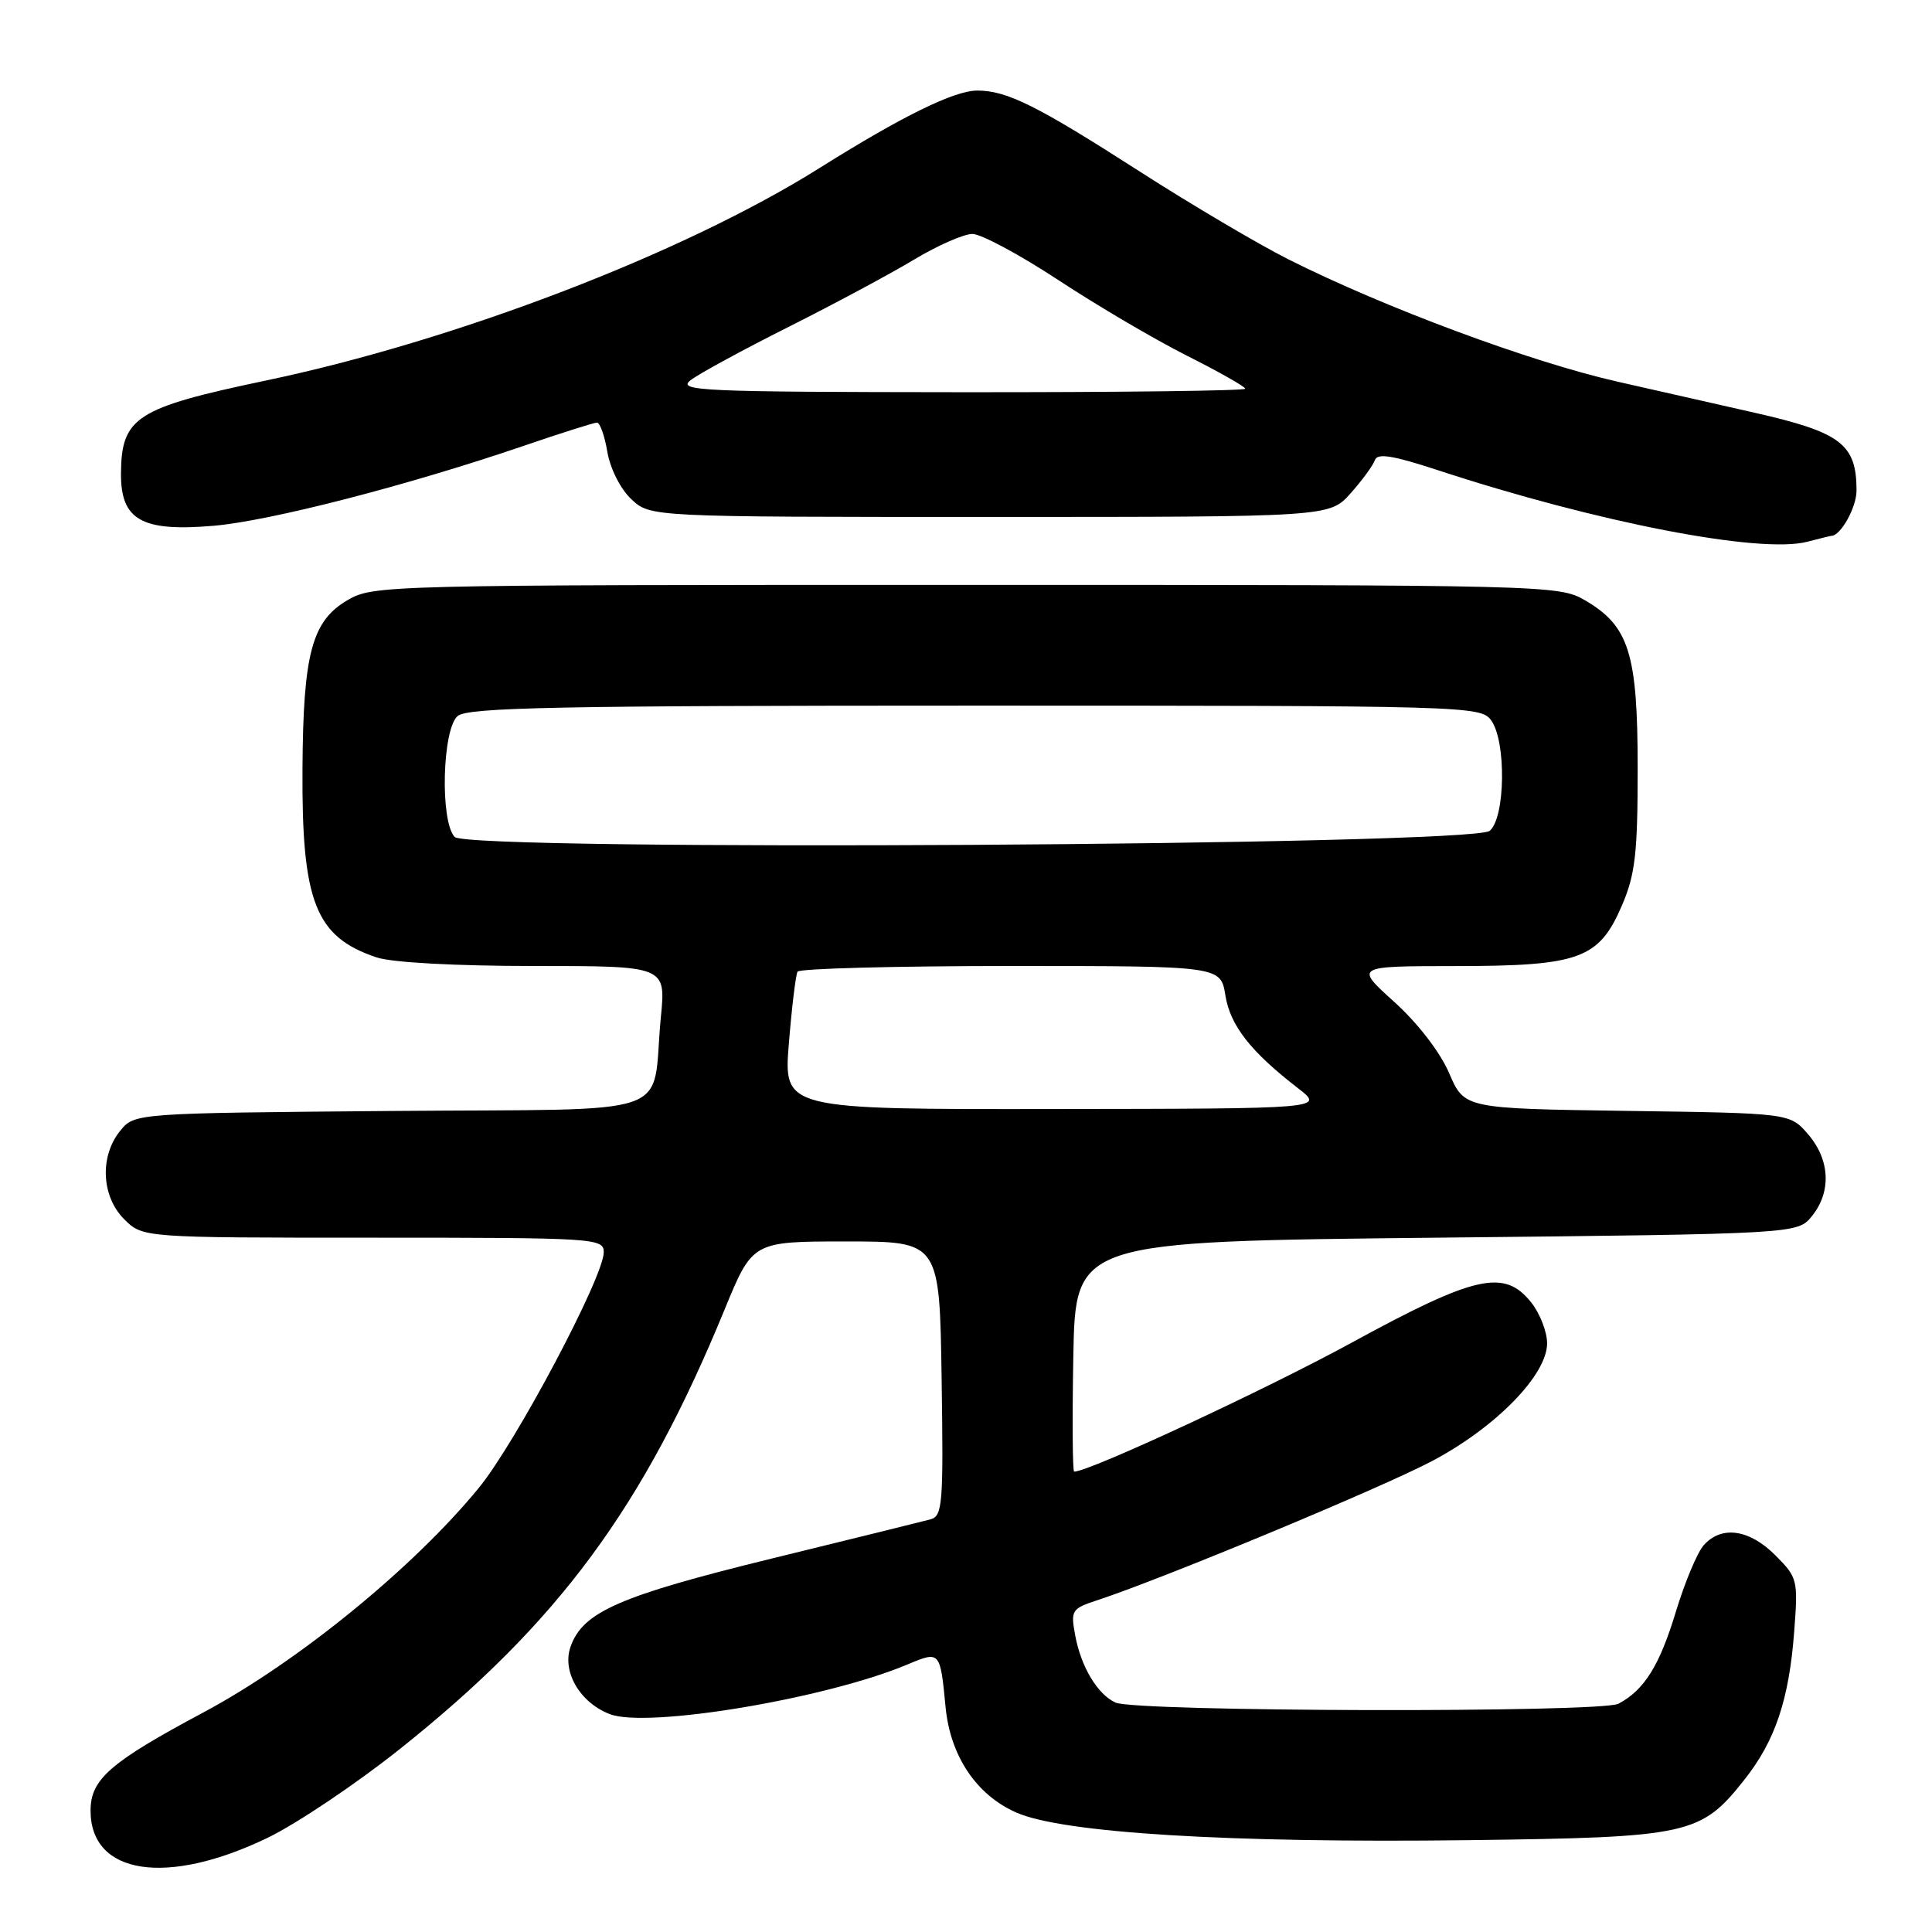 <?xml version="1.0" encoding="UTF-8" standalone="no"?>
<!DOCTYPE svg PUBLIC "-//W3C//DTD SVG 1.1//EN" "http://www.w3.org/Graphics/SVG/1.1/DTD/svg11.dtd" >
<svg xmlns="http://www.w3.org/2000/svg" xmlns:xlink="http://www.w3.org/1999/xlink" version="1.1" viewBox="0 0 256 256">
 <g >
 <path fill="currentColor"
d=" M 35.50 243.50 C 39.35 241.63 47.22 236.35 53.00 231.74 C 73.99 215.02 85.23 199.80 96.02 173.50 C 99.72 164.50 99.72 164.50 112.11 164.50 C 124.50 164.50 124.50 164.50 124.77 182.68 C 125.02 199.36 124.90 200.89 123.27 201.33 C 122.30 201.59 112.82 203.93 102.20 206.53 C 82.06 211.47 77.22 213.59 75.60 218.20 C 74.44 221.49 76.83 225.60 80.80 227.13 C 85.75 229.05 109.49 225.08 120.27 220.54 C 124.56 218.74 124.58 218.76 125.29 226.17 C 125.91 232.67 129.36 237.83 134.66 240.17 C 140.79 242.88 162.84 244.23 194.64 243.83 C 223.84 243.46 225.36 243.13 231.15 235.81 C 235.20 230.70 237.05 225.23 237.73 216.31 C 238.27 209.31 238.20 209.05 235.22 206.06 C 231.77 202.62 228.10 202.11 225.75 204.75 C 224.90 205.71 223.25 209.65 222.08 213.50 C 219.91 220.68 217.90 223.92 214.46 225.75 C 212.18 226.97 150.50 226.83 147.81 225.60 C 145.44 224.52 143.26 220.91 142.48 216.75 C 141.85 213.36 141.97 213.16 145.48 212.01 C 154.36 209.08 183.15 197.10 189.79 193.58 C 198.24 189.10 205.00 182.17 205.00 177.99 C 205.00 176.50 204.07 174.08 202.93 172.63 C 199.36 168.09 195.54 168.94 179.05 177.94 C 167.53 184.22 144.33 195.00 142.33 195.00 C 142.12 195.00 142.07 188.14 142.22 179.75 C 142.50 164.50 142.50 164.50 190.34 164.00 C 238.18 163.50 238.18 163.50 240.09 161.14 C 242.69 157.93 242.49 153.68 239.59 150.31 C 237.18 147.50 237.18 147.50 215.61 147.20 C 194.04 146.89 194.04 146.89 192.02 142.20 C 190.82 139.41 187.87 135.58 184.75 132.76 C 179.50 128.02 179.50 128.02 192.85 128.01 C 209.30 128.00 211.86 127.07 214.91 119.99 C 216.68 115.87 217.00 113.11 217.00 101.81 C 217.00 86.56 215.86 82.94 210.00 79.53 C 206.56 77.54 205.12 77.50 128.00 77.50 C 50.73 77.50 49.45 77.53 46.02 79.54 C 41.32 82.31 40.17 86.62 40.08 101.88 C 39.97 119.51 41.79 124.15 49.90 126.86 C 51.92 127.54 60.36 128.00 70.77 128.00 C 88.23 128.00 88.23 128.00 87.57 134.75 C 86.24 148.42 90.65 146.88 51.84 147.21 C 17.82 147.50 17.82 147.50 15.91 149.86 C 13.19 153.23 13.43 158.52 16.45 161.55 C 18.91 164.00 18.91 164.00 49.45 164.00 C 78.94 164.00 80.00 164.07 80.00 165.93 C 80.00 169.19 68.34 191.18 63.44 197.16 C 54.77 207.74 39.46 220.22 26.98 226.89 C 14.57 233.52 12.00 235.76 12.00 239.92 C 12.00 248.43 22.12 249.97 35.50 243.50 Z  M 242.67 71.00 C 243.90 71.00 246.00 67.22 246.00 65.01 C 246.00 58.85 243.96 57.29 232.50 54.69 C 228.65 53.81 220.47 51.96 214.32 50.57 C 202.84 47.97 183.45 40.77 170.69 34.35 C 166.74 32.36 157.88 27.13 151.01 22.72 C 137.42 13.99 133.42 12.00 129.50 12.00 C 126.44 12.00 119.54 15.39 108.55 22.29 C 90.58 33.57 60.43 45.14 35.15 50.44 C 18.03 54.04 16.09 55.28 16.03 62.73 C 15.99 68.91 18.77 70.48 28.29 69.67 C 35.80 69.03 54.08 64.31 69.44 59.06 C 74.35 57.38 78.70 56.00 79.10 56.00 C 79.50 56.00 80.12 57.75 80.48 59.89 C 80.86 62.11 82.22 64.80 83.65 66.14 C 86.16 68.50 86.16 68.50 131.16 68.50 C 176.16 68.50 176.16 68.50 178.96 65.37 C 180.49 63.65 181.94 61.67 182.18 60.97 C 182.50 60.01 184.54 60.34 190.55 62.31 C 211.67 69.24 233.25 73.42 239.49 71.78 C 241.14 71.35 242.57 71.00 242.67 71.00 Z  M 104.53 138.25 C 104.92 133.44 105.44 129.16 105.68 128.75 C 105.92 128.34 118.63 128.00 133.93 128.00 C 161.74 128.00 161.74 128.00 162.37 131.89 C 163.01 135.89 165.71 139.34 172.00 144.20 C 175.50 146.91 175.50 146.91 139.66 146.95 C 103.82 147.00 103.82 147.00 104.53 138.25 Z  M 60.25 110.90 C 58.29 108.86 58.60 96.58 60.65 94.87 C 62.02 93.74 73.98 93.50 129.23 93.50 C 194.33 93.50 196.20 93.55 197.58 95.44 C 199.61 98.21 199.47 108.36 197.39 110.09 C 195.04 112.04 62.11 112.83 60.25 110.90 Z  M 91.50 50.38 C 92.60 49.53 98.45 46.35 104.50 43.31 C 110.55 40.27 118.03 36.26 121.13 34.39 C 124.23 32.53 127.70 31.00 128.85 31.00 C 130.00 31.00 135.12 33.75 140.22 37.10 C 145.32 40.46 152.99 44.97 157.25 47.12 C 161.51 49.26 165.00 51.24 165.00 51.51 C 165.00 51.78 148.01 51.99 127.25 51.97 C 92.94 51.94 89.68 51.80 91.50 50.38 Z "/>
</g>
</svg>